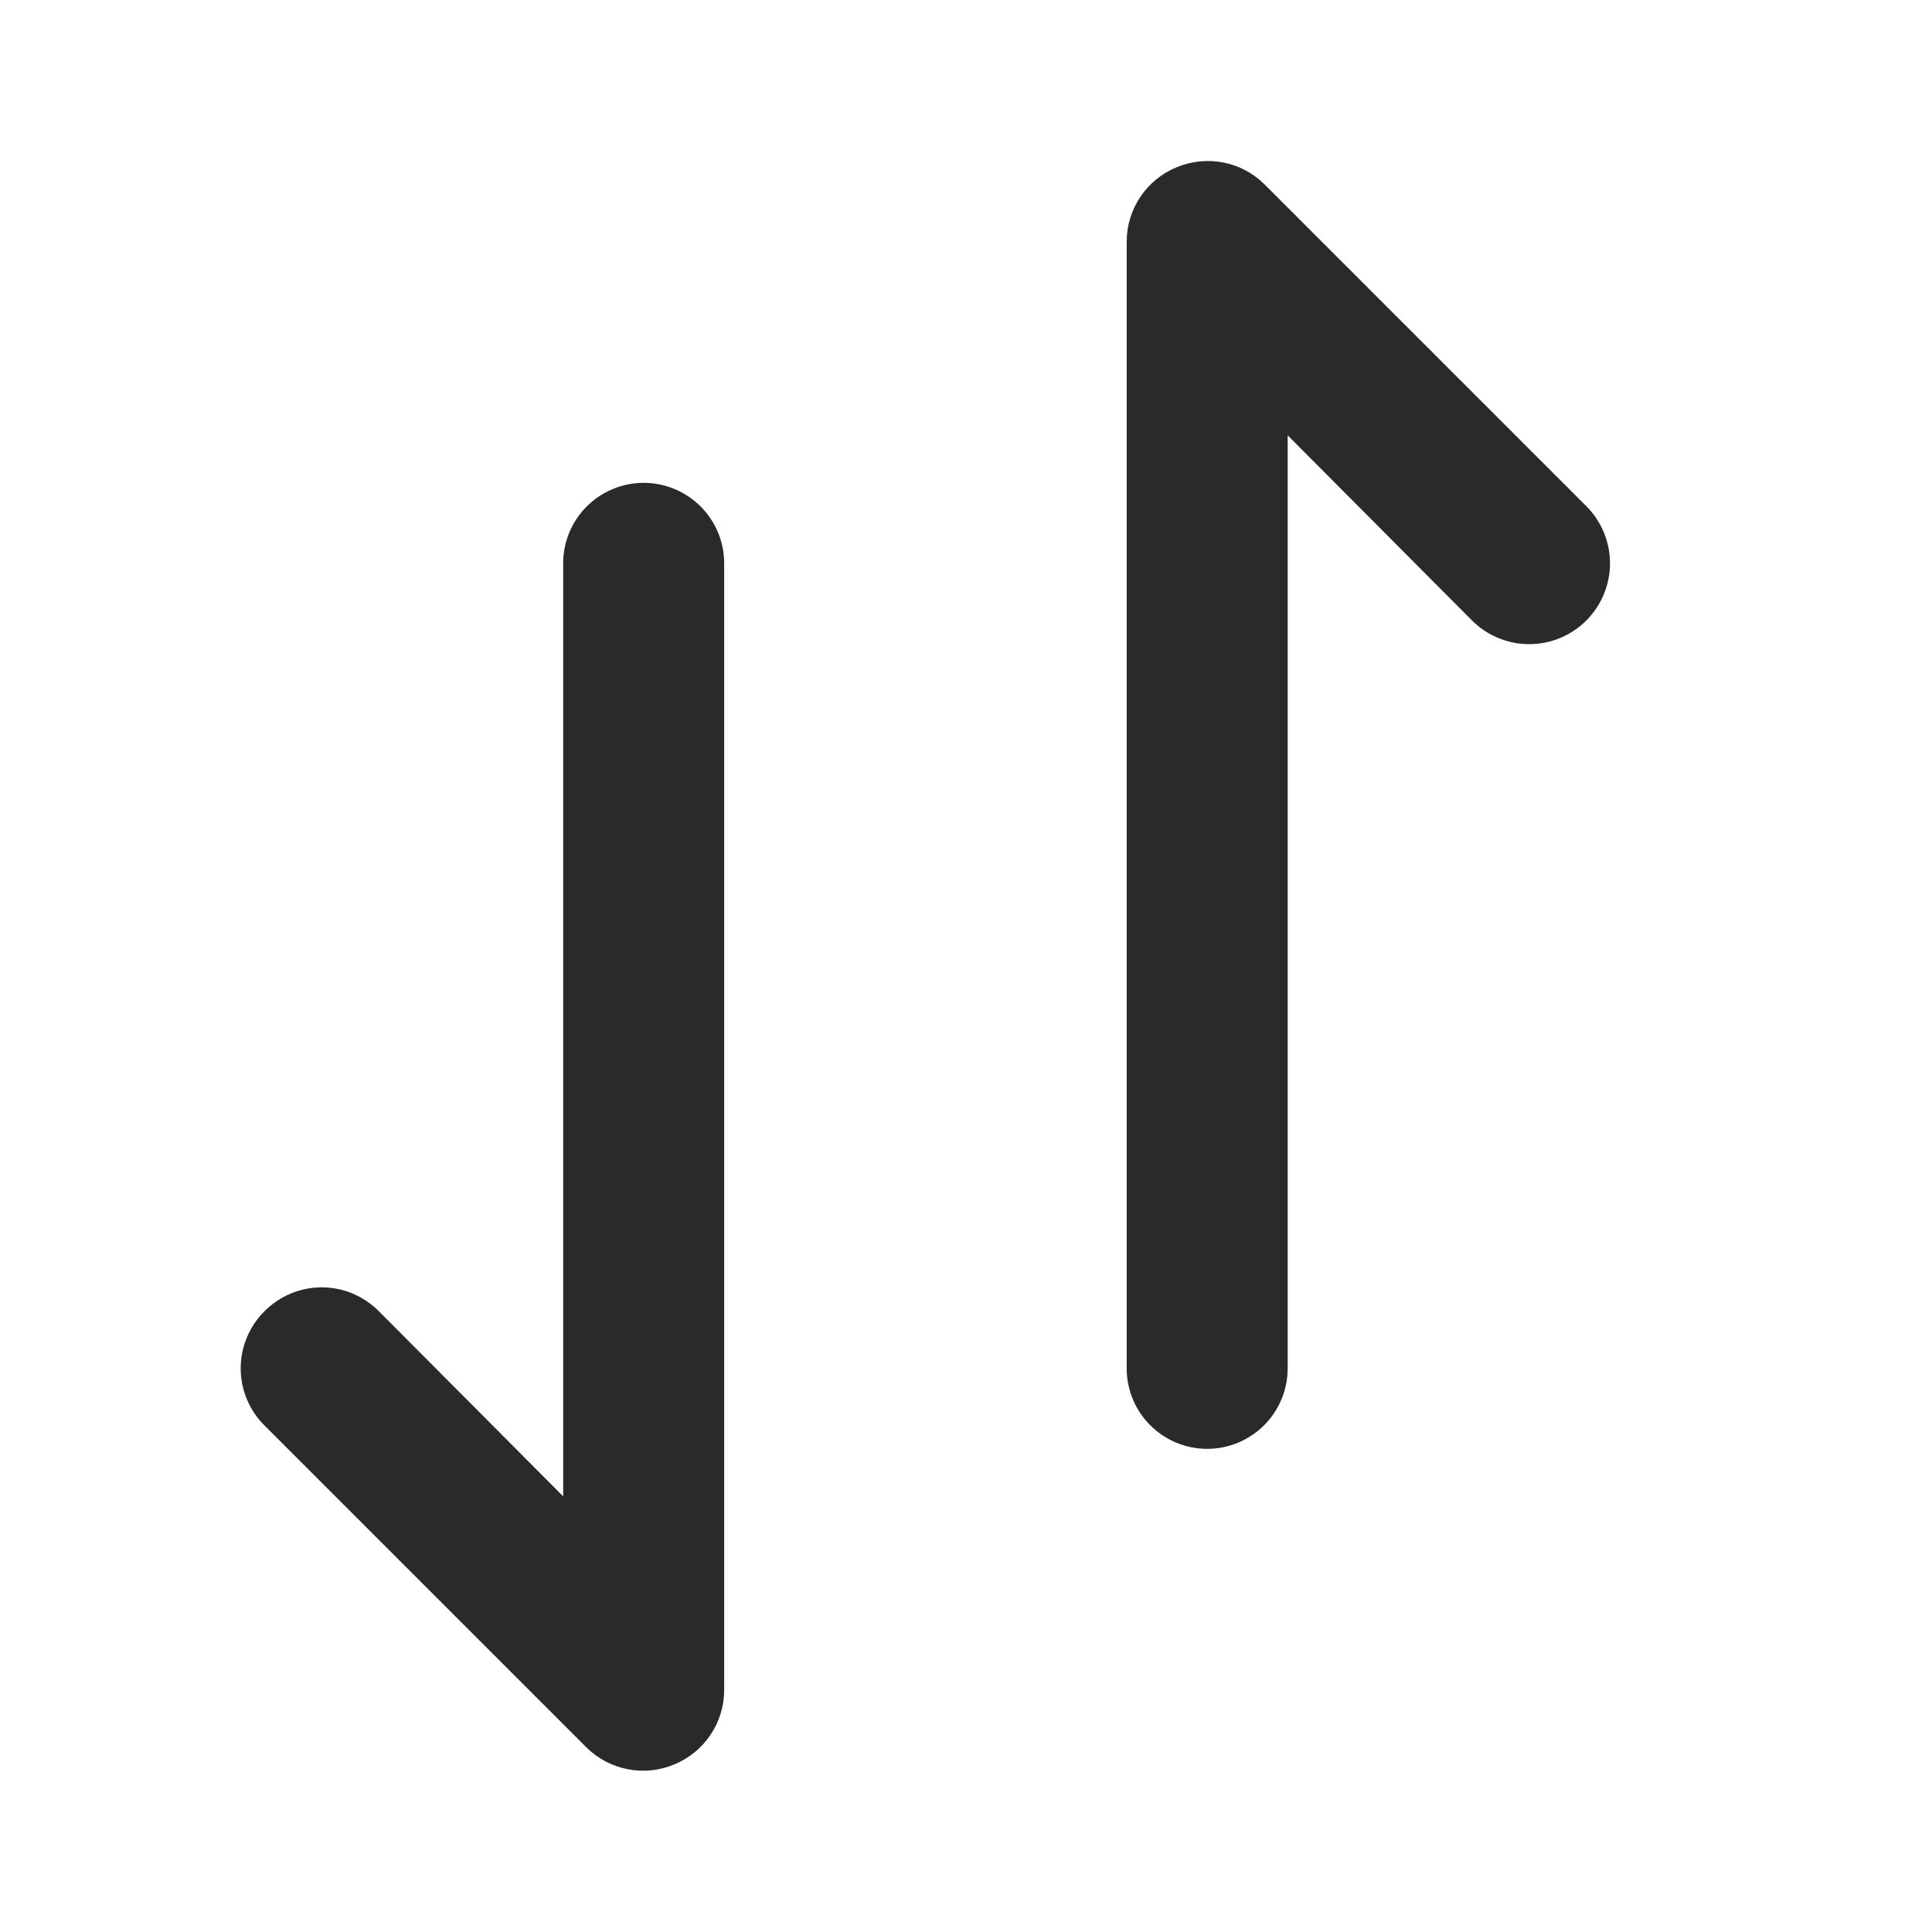<svg width="24" height="24" viewBox="0 0 24 24" fill="none" xmlns="http://www.w3.org/2000/svg">
<path d="M14.996 17.998C15.261 17.998 15.515 17.893 15.703 17.705C15.891 17.518 15.996 17.263 15.996 16.998L15.996 5.408L18.286 7.708C18.474 7.896 18.73 8.002 18.996 8.002C19.262 8.002 19.518 7.896 19.706 7.708C19.894 7.52 20 7.264 20 6.998C20 6.732 19.894 6.476 19.706 6.288L15.706 2.288C15.565 2.149 15.387 2.055 15.193 2.018C14.999 1.981 14.798 2.002 14.616 2.078C14.433 2.153 14.277 2.281 14.167 2.444C14.056 2.608 13.997 2.801 13.996 2.998L13.996 16.998C13.996 17.263 14.101 17.518 14.289 17.705C14.476 17.893 14.731 17.998 14.996 17.998ZM8.376 21.918C8.559 21.843 8.715 21.716 8.825 21.552C8.936 21.388 8.995 21.196 8.996 20.998L8.996 6.998C8.996 6.733 8.891 6.479 8.703 6.291C8.515 6.104 8.261 5.998 7.996 5.998C7.731 5.998 7.476 6.104 7.289 6.291C7.101 6.479 6.996 6.733 6.996 6.998L6.996 18.588L4.706 16.288C4.613 16.195 4.502 16.12 4.38 16.069C4.259 16.018 4.128 15.992 3.996 15.992C3.864 15.992 3.733 16.018 3.611 16.069C3.489 16.12 3.379 16.195 3.286 16.288C3.192 16.381 3.118 16.492 3.067 16.614C3.016 16.735 2.99 16.866 2.99 16.998C2.99 17.13 3.016 17.261 3.067 17.383C3.118 17.505 3.192 17.615 3.286 17.708L7.286 21.708C7.427 21.847 7.605 21.941 7.799 21.978C7.993 22.016 8.194 21.995 8.376 21.918Z" fill="#2B2929"/>
</svg>
